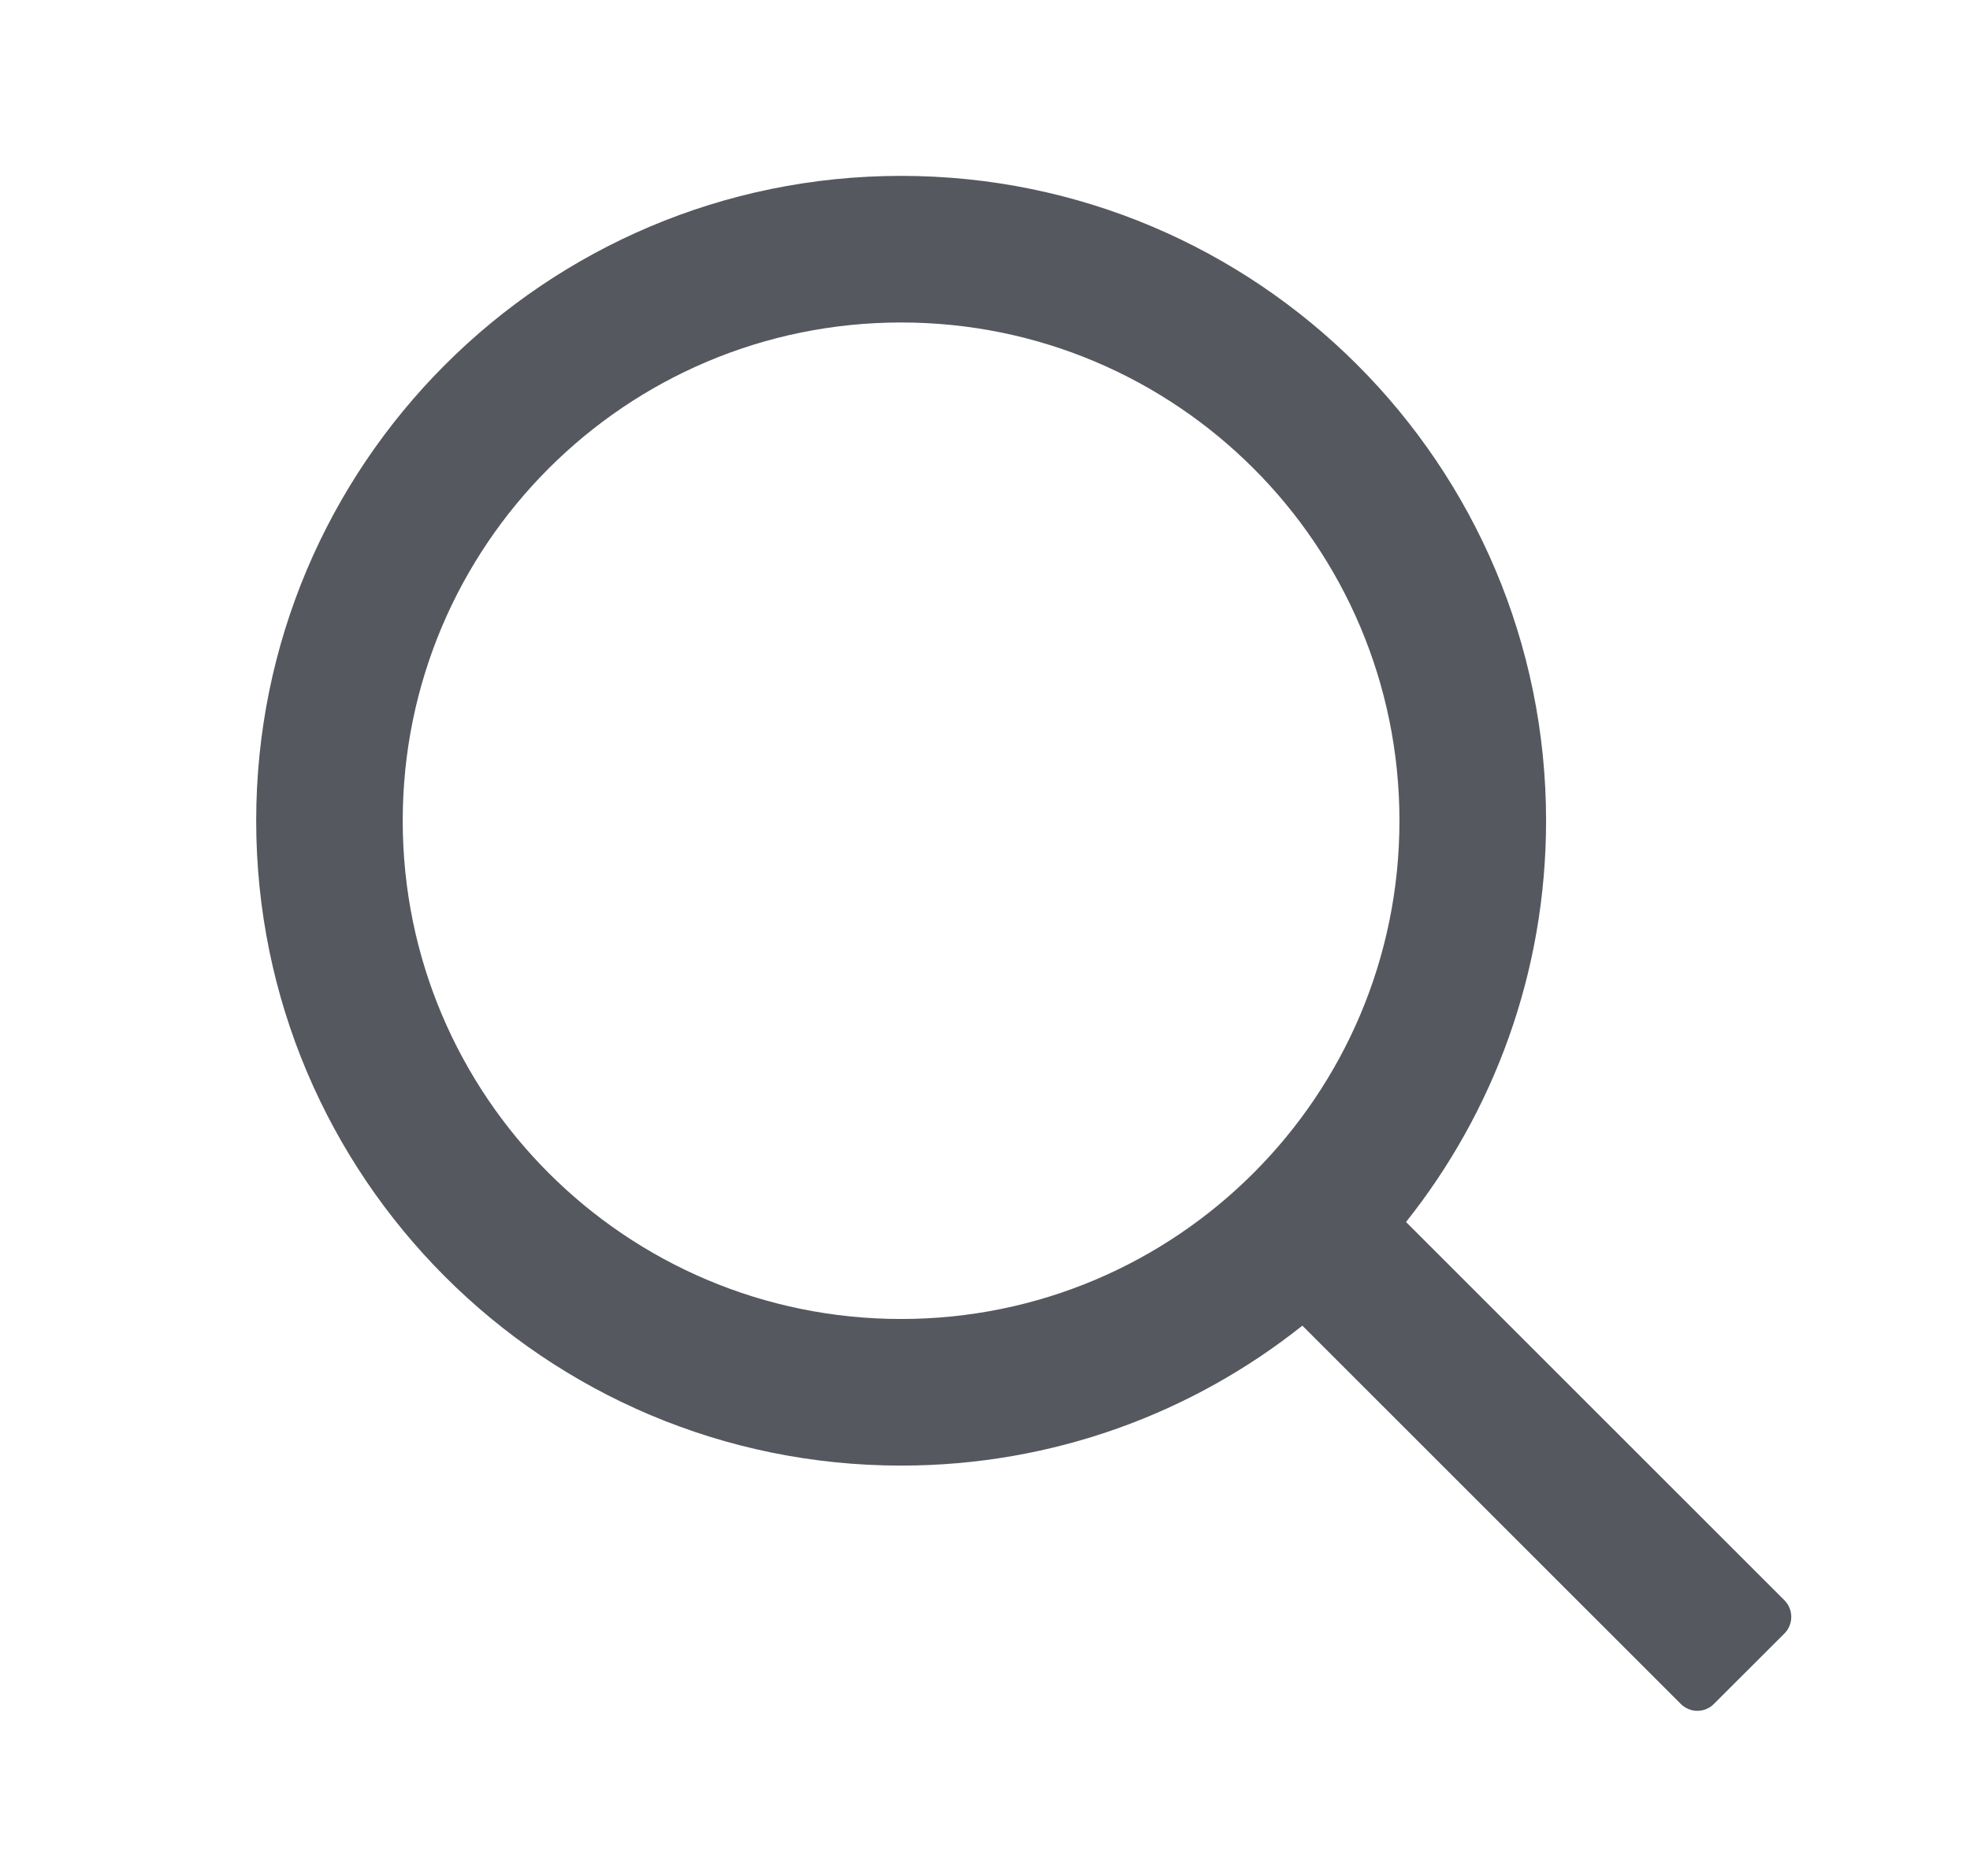 <svg width="21" height="20" viewBox="0 0 21 20" fill="none" xmlns="http://www.w3.org/2000/svg">
<path d="M14.918 8.75C14.918 5.816 12.54 3.438 9.606 3.438C6.672 3.438 4.293 5.816 4.293 8.75C4.293 11.684 6.672 14.062 9.606 14.062C12.54 14.062 14.918 11.684 14.918 8.75ZM13.883 14.133C12.71 15.067 11.223 15.625 9.606 15.625C5.809 15.625 2.731 12.547 2.731 8.75C2.731 4.953 5.809 1.875 9.606 1.875C13.403 1.875 16.481 4.953 16.481 8.75C16.481 10.367 15.923 11.854 14.988 13.028L19.022 17.061C19.119 17.159 19.119 17.317 19.022 17.415L18.27 18.166C18.173 18.264 18.015 18.264 17.917 18.166L13.883 14.133Z" fill="#55585E"/>
</svg>
